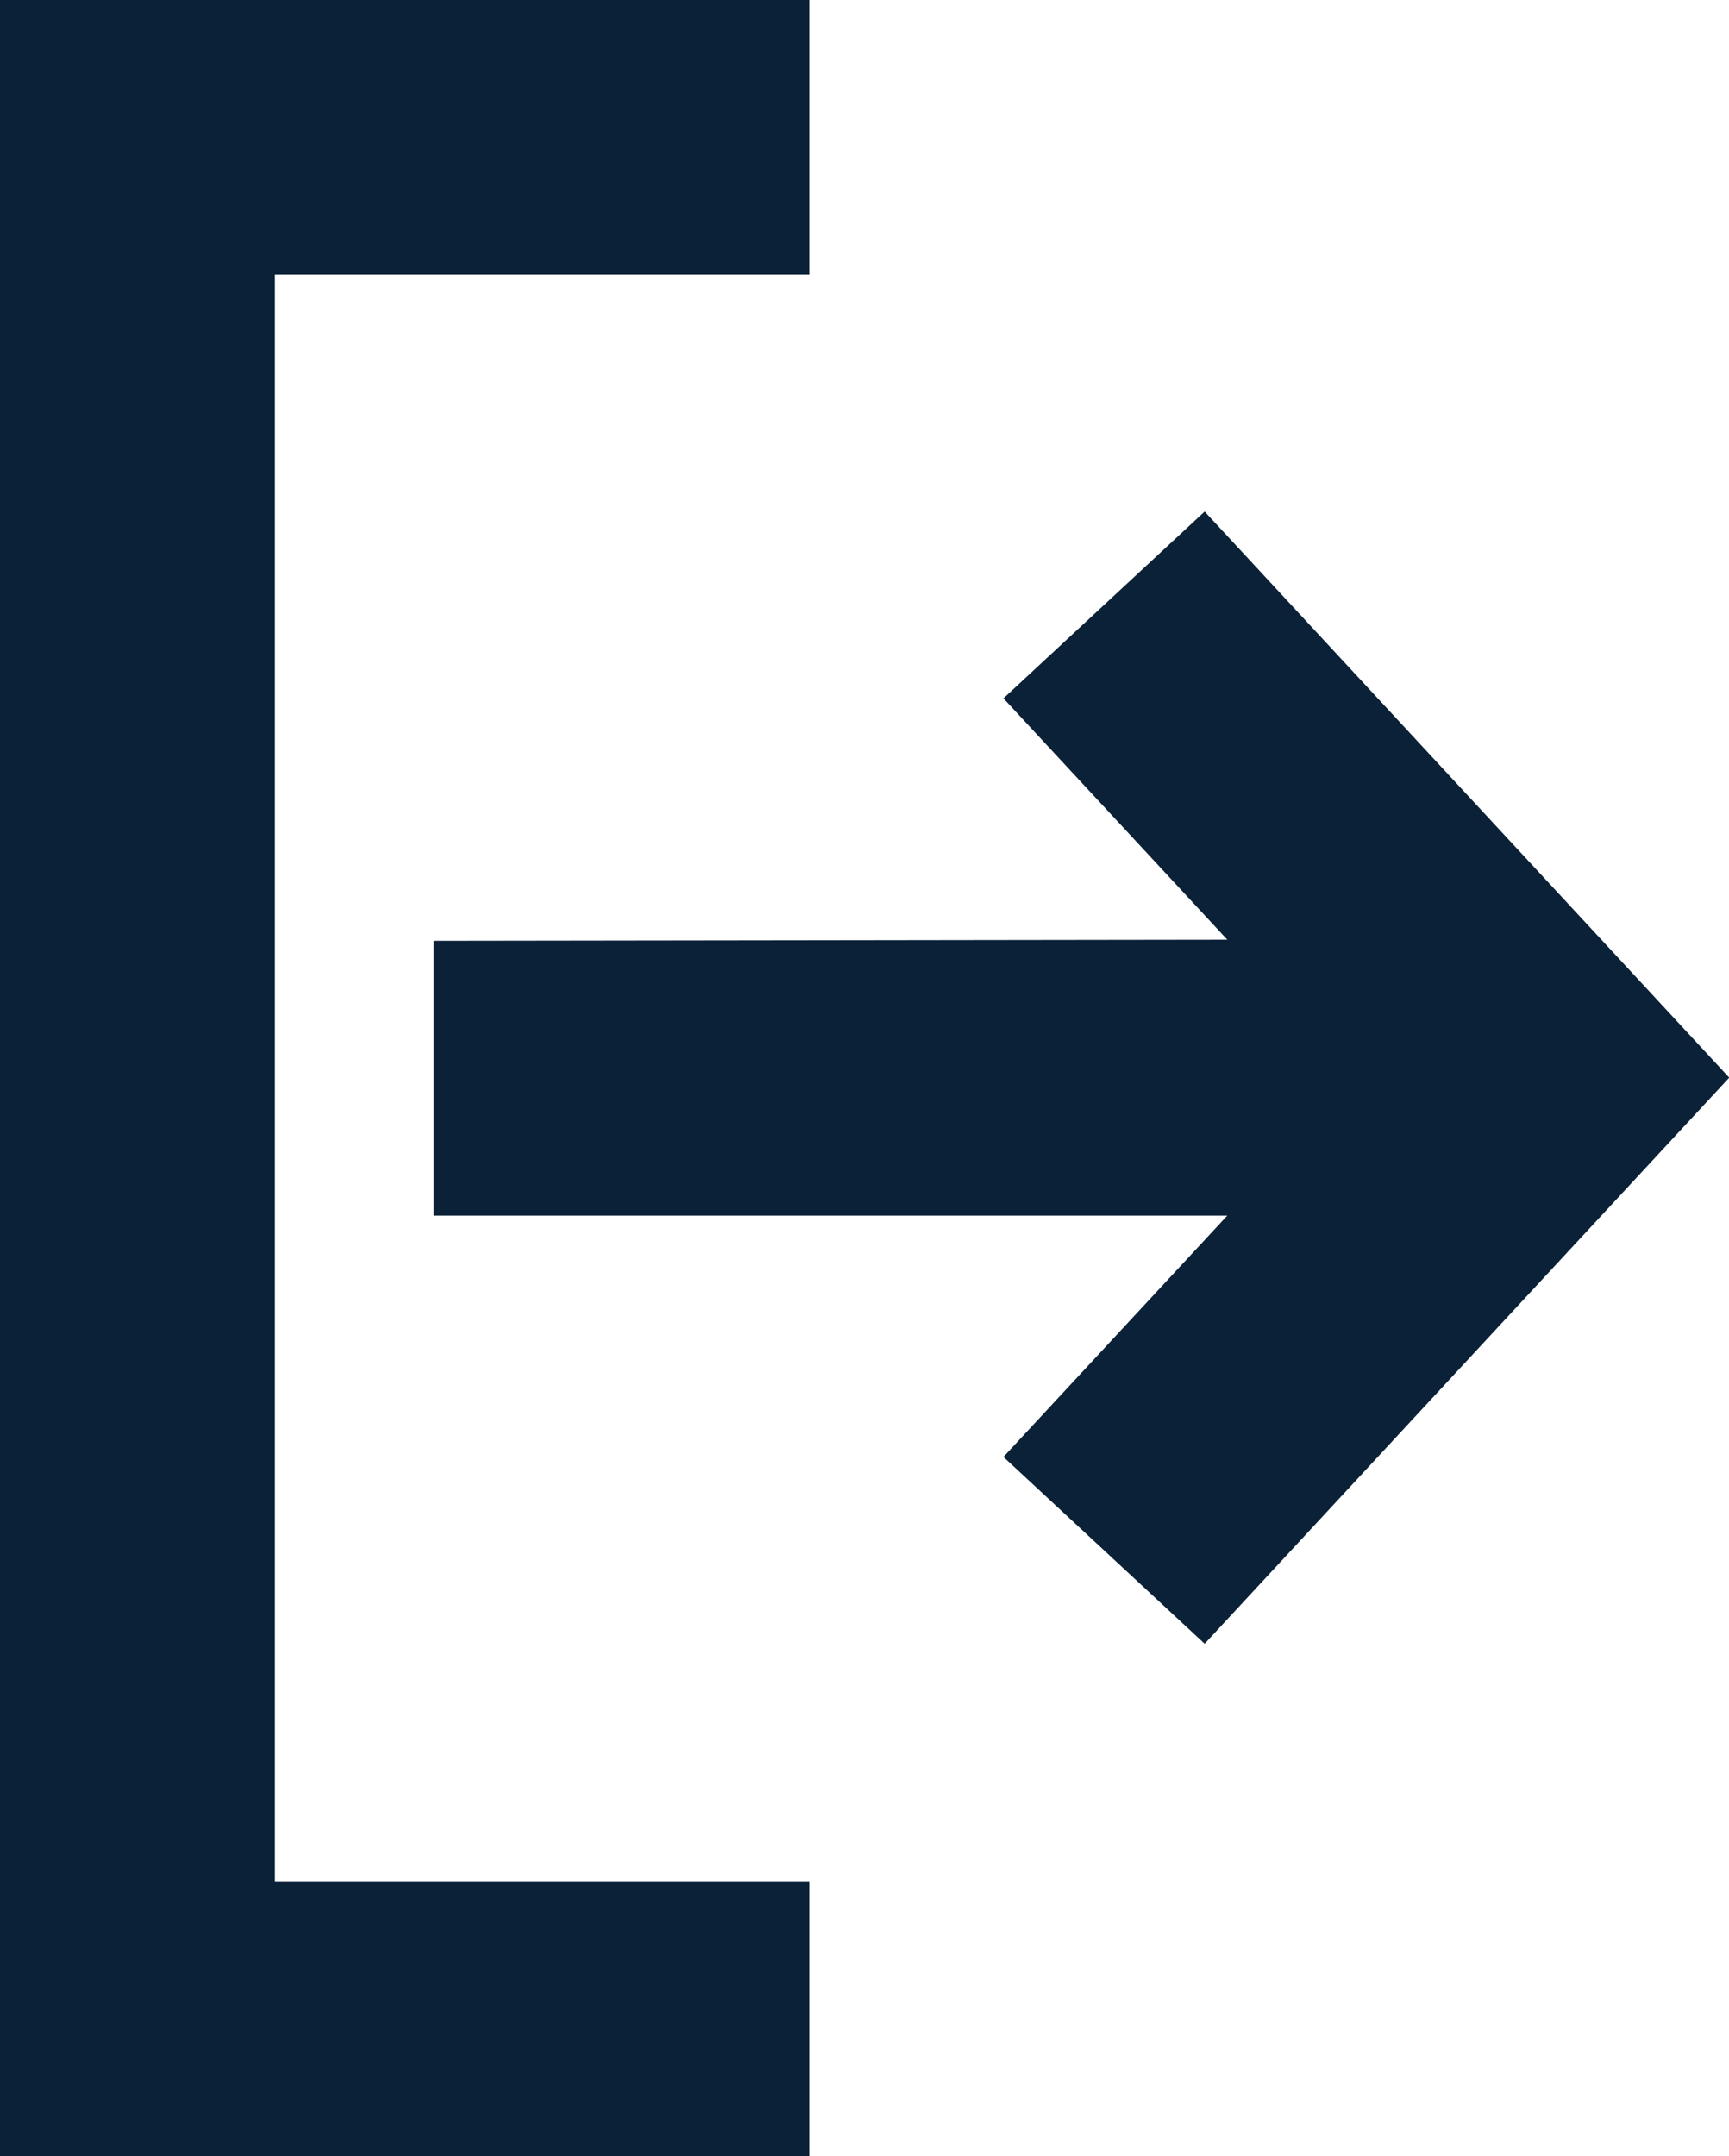 <svg xmlns="http://www.w3.org/2000/svg" width="14.334" height="17.868" viewBox="0 0 14.334 17.868">
  <g id="Group_7021" data-name="Group 7021" transform="translate(0 0)">
    <path id="Path_5341" data-name="Path 5341" d="M215.7,119.8h-4.431V106.486H215.7v-2.277H208.99v17.868H215.7Z" transform="translate(-208.99 -104.209)" fill="#0b2138"/>
    <path id="Path_5342" data-name="Path 5342" d="M279.72,191.262v2.277H286.3l-1.856,2,1.668,1.548,4.349-4.691-4.349-4.691-1.668,1.548,1.856,2Z" transform="translate(-276.125 -183.466)" fill="#0b2138"/>
  </g>
</svg>
